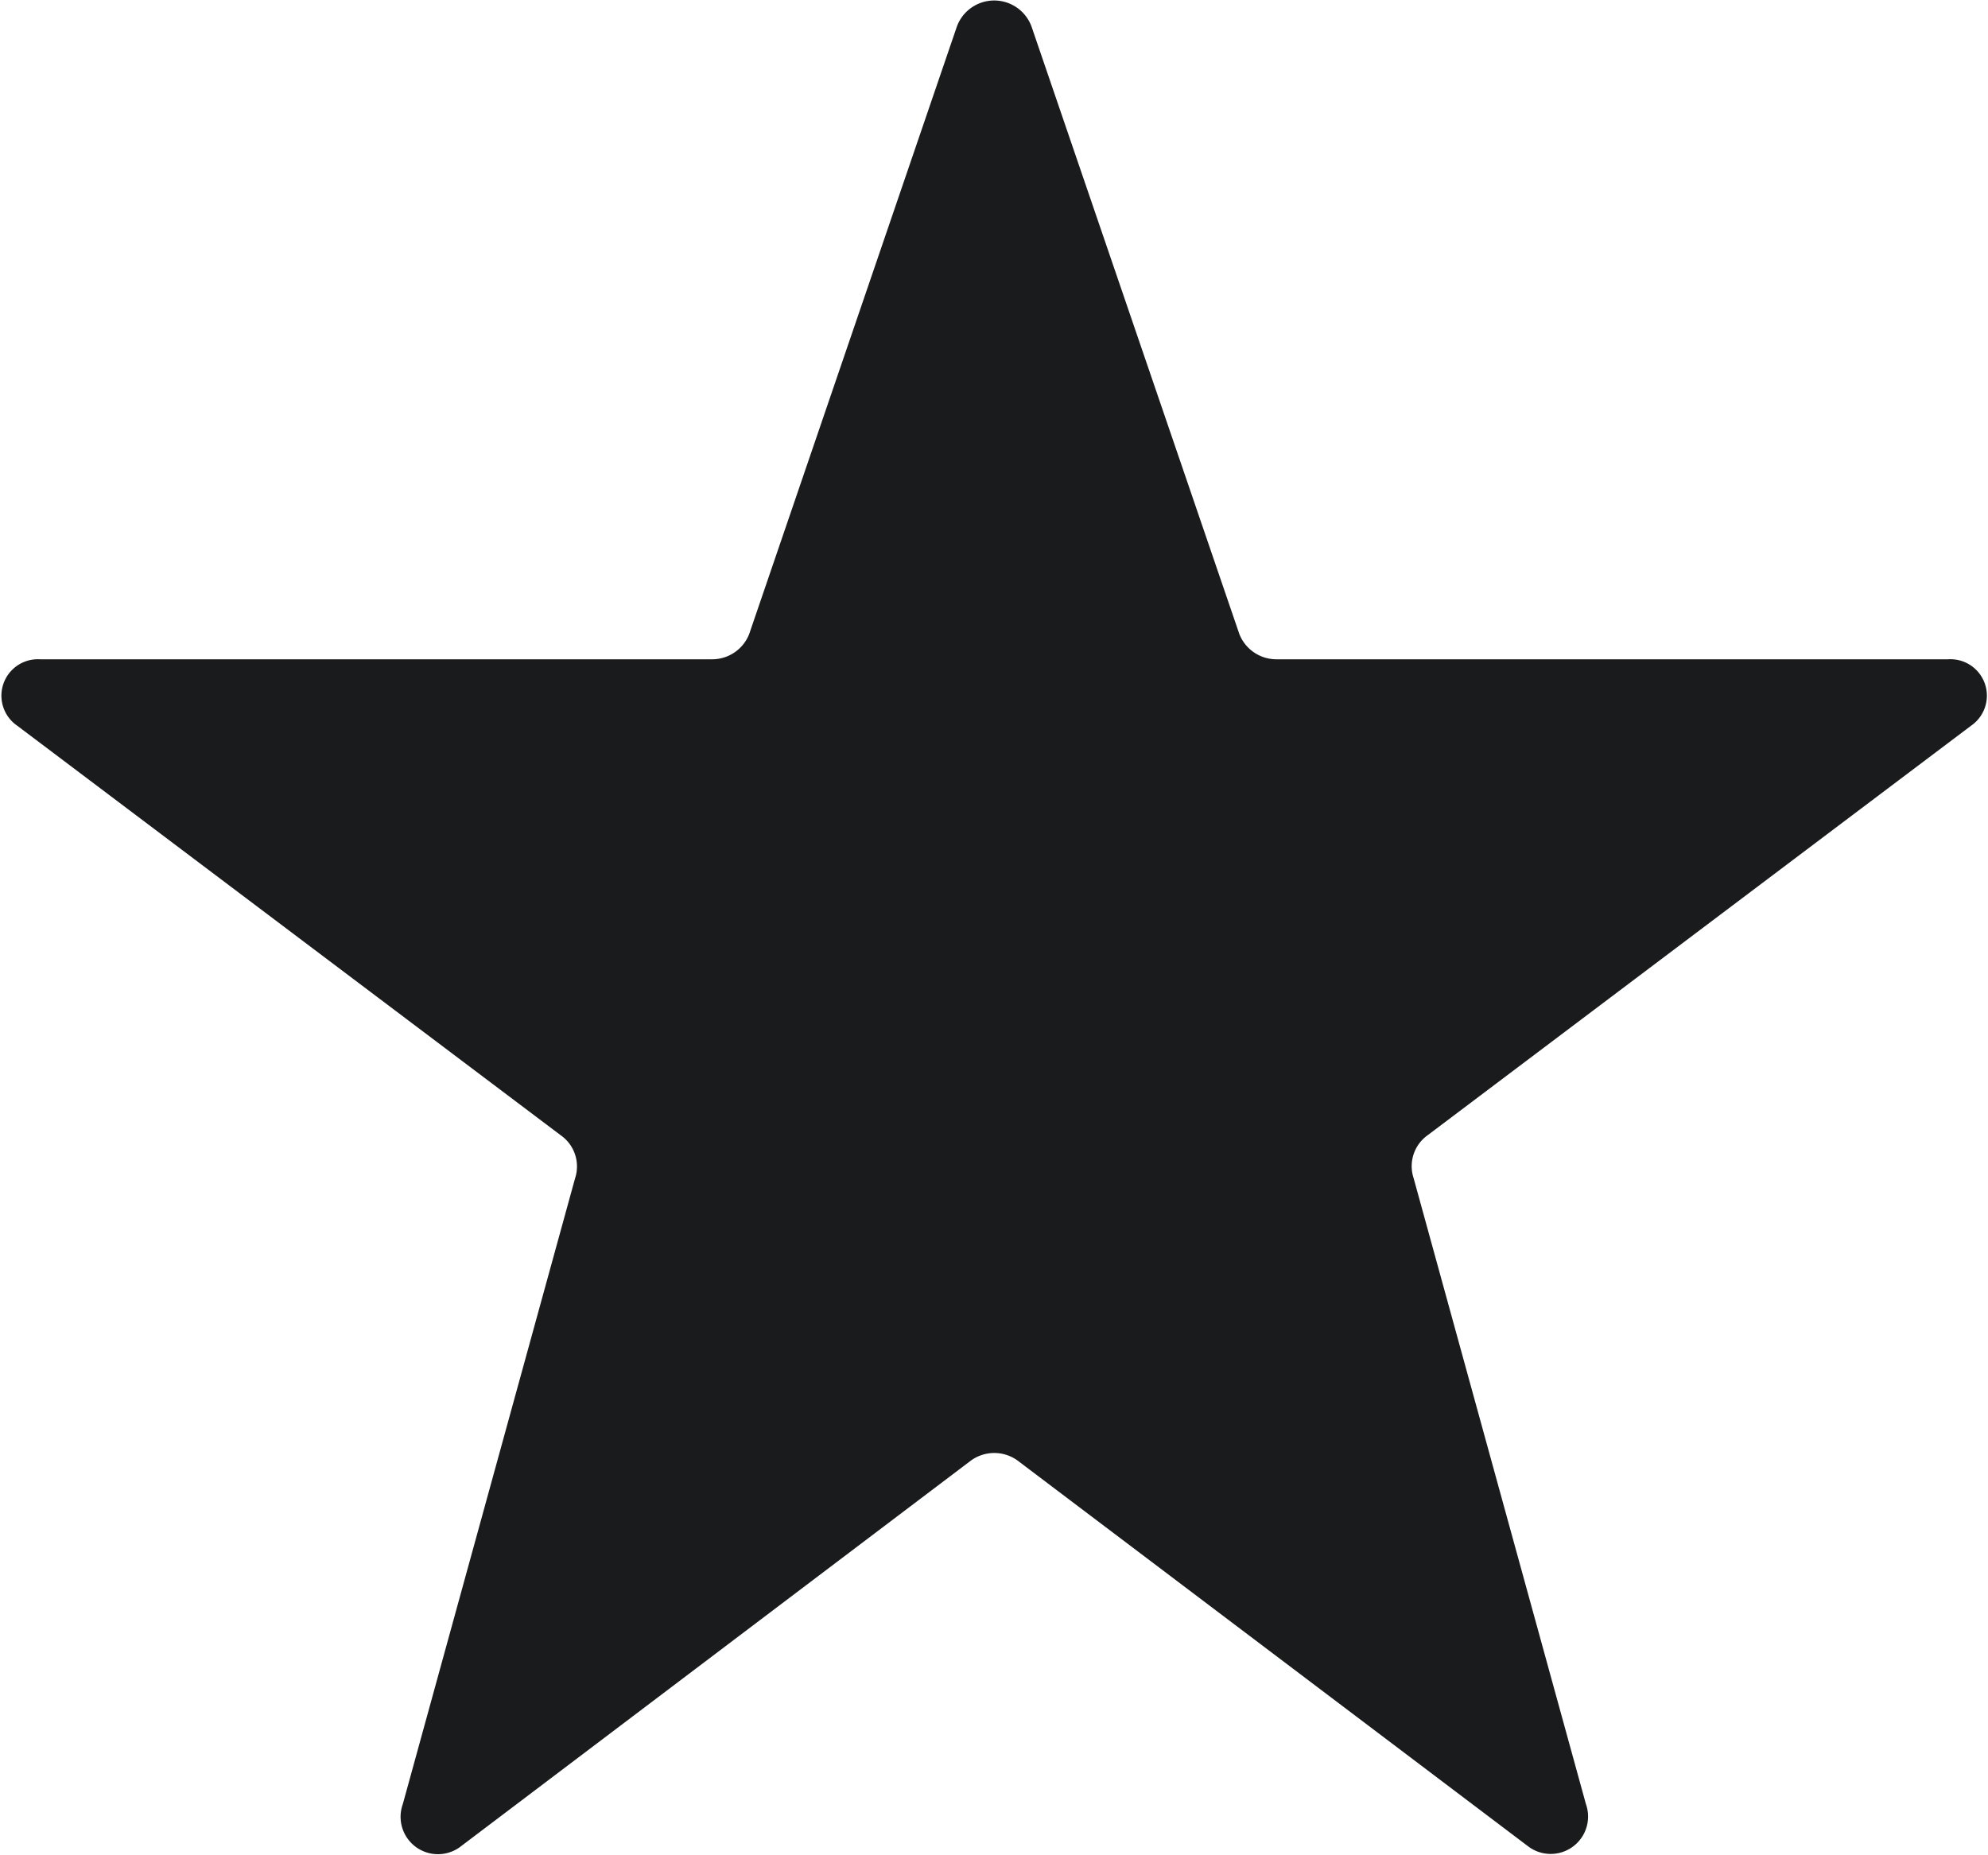<svg xmlns="http://www.w3.org/2000/svg" width="15" height="14" viewBox="0 0 15 14">
  <defs>
    <style>
      .cls-1 {
        fill: #1a1b1c;
        fill-rule: evenodd;
      }
    </style>
  </defs>
  <path id="_" data-name="#" class="cls-1" d="M7.783,0.2L9.351,4.784a0.3,0.3,0,0,0,.282.191H14.7a0.275,0.275,0,0,1,.174.5l-4.1,3.09a0.287,0.287,0,0,0-.108.325l1.3,4.723a0.282,0.282,0,0,1-.43.324L7.676,11.02a0.3,0.3,0,0,0-.348,0L3.469,13.939a0.282,0.282,0,0,1-.43-0.324l1.3-4.723a0.287,0.287,0,0,0-.108-0.325l-4.1-3.09A0.275,0.275,0,0,1,.3,4.975H5.371a0.3,0.3,0,0,0,.282-0.191L7.22,0.2A0.3,0.3,0,0,1,7.783.2Z"/>
</svg>
